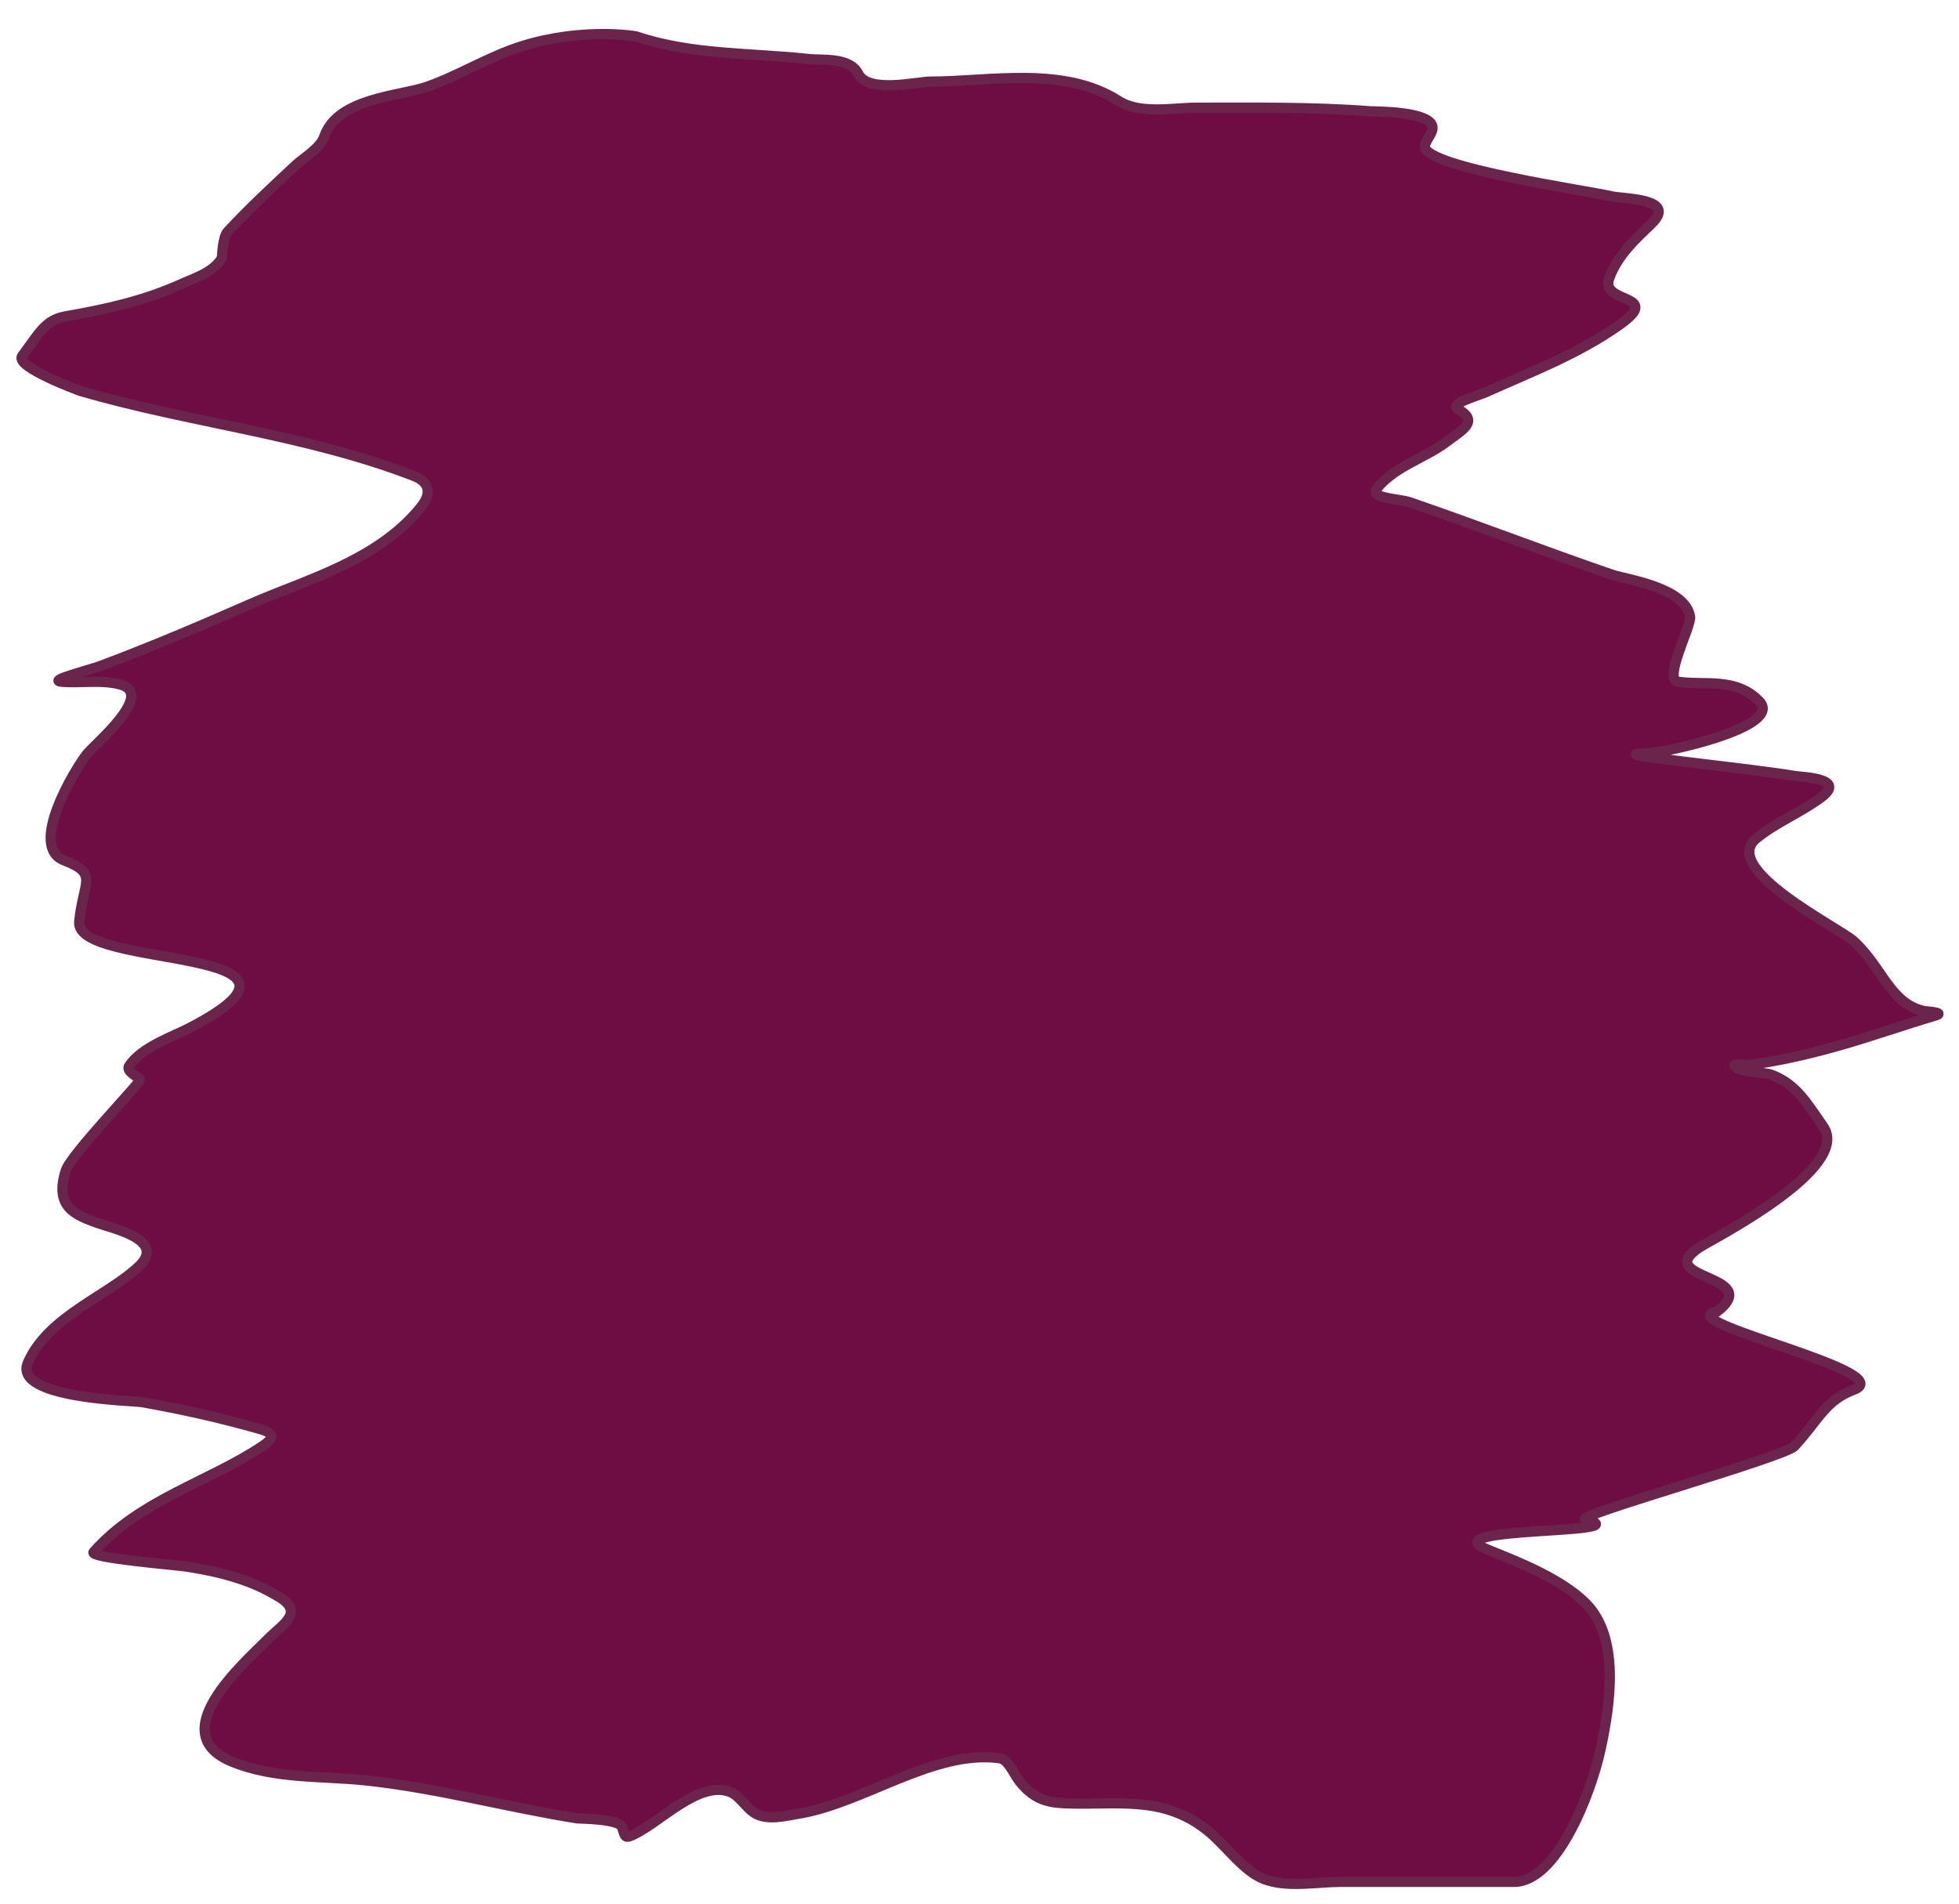 <svg width="575" height="559" viewBox="0 0 575 559" fill="none" xmlns="http://www.w3.org/2000/svg">
<g filter="url(#filter0_d_18_43)">
<path d="M53.366 75.31C56.818 73.743 62.82 71.94 65.156 67.651C65.156 67.651 65.287 61.653 66.829 59.992C73.297 53.028 80.174 46.662 86.985 40.314C88.817 38.606 94.049 35.418 95.111 32.23C98.953 20.686 117.401 20.254 125.384 17.444C134.892 14.097 143.61 8.542 153.267 5.531C171.175 -0.054 186.646 2.659 186.646 2.659C202.91 8.203 221.049 7.498 237.712 9.36C241.084 9.737 249.441 8.706 251.893 13.615C254.853 19.545 269.067 15.955 273.084 15.955C290.316 15.955 312.145 11.244 328.292 21.593C334.652 25.669 344.478 23.614 351.076 23.614C368.147 23.614 385.251 23.371 402.301 24.677C403.077 24.737 421.07 24.534 420.465 29.783C420.267 31.505 418.177 33.551 418.235 35.102C418.463 41.191 466.93 48.12 472.726 49.568C476.341 50.472 492.589 50.07 484.755 57.652C480.248 62.015 474.831 66.771 472.328 73.714C469.585 81.32 488.267 78.142 475.514 87.223C463.287 95.93 449.481 101.111 436.398 107.008C433.471 108.328 425.108 110.506 427.954 112.114C434.279 115.687 429.256 118.166 424.608 121.687C418.397 126.392 409.502 128.83 404.213 135.303C401.725 138.349 410.583 138.33 413.853 139.451C433.718 146.265 453.413 153.931 473.284 160.725C477.158 162.05 494.771 164.407 496.068 173.064C496.471 175.755 488.148 191.462 492.483 192.105C500.442 193.285 509.442 190.719 516.383 197.849C523.793 205.46 487.822 213.166 483.082 213.166C468.464 213.166 512.156 217.313 526.66 219.761C528.976 220.152 542.026 220.417 534.706 225.93C528.567 230.554 521.608 233.197 515.586 238.057C504.541 246.97 539.794 264.331 544.106 268.266C552.556 275.974 554.742 286.625 564.819 288.795C565.312 288.901 571.122 289.195 568.165 290.072C558.449 292.955 548.829 296.375 539.087 299.113C530.51 301.525 521.918 303.47 513.196 304.645C511.871 304.823 508.271 303.812 509.213 305.07C510.389 306.64 518.101 306.824 519.729 307.41C527.11 310.071 530.337 315.738 535.184 322.728C543.662 334.954 502.372 355.854 499.016 358.043C484.293 367.646 518.199 366.063 504 377C489.382 379.833 558.402 394.599 544.106 399.953C535.638 403.124 533.653 409.043 526.66 416.546C523.738 419.681 461.636 437.058 465.317 438C482.914 442.505 419.496 439.879 436.637 446.862C444.856 450.21 457.789 455.102 465.317 462.498C475.436 472.441 472.808 491.745 469.778 505.578C466.915 518.649 456.969 544.404 444.365 544.404H393.379C386.508 544.404 377.678 546.202 370.913 543.553C365.134 541.289 360.105 534.152 355.139 529.937C341.647 518.486 327.34 522.074 312.12 521.321C306.817 521.059 303.019 519.74 299.134 514.726C297.569 512.705 295.904 508.472 293.478 508.131C274.151 505.415 253.488 521.311 234.366 524.406C230.552 525.023 224.843 526.609 221.142 523.981C218.718 522.259 216.999 519.099 214.29 518.024C205.456 514.517 194.068 526.555 186.328 530.363C183.226 531.889 183.544 531.229 182.584 528.342C181.76 525.868 169.889 525.835 169.598 525.789C148.809 522.508 128.267 516.827 107.379 514.62C94.447 513.253 80.567 514.263 68.024 509.089C47.914 500.792 71.367 480.45 78.859 472.923C82.891 468.872 89.321 465.413 82.125 460.903C73.633 455.581 64.043 453.321 54.8 451.861C51.817 451.39 25.972 449.304 27.474 447.607C41.115 432.195 61.265 427.015 76.947 416.546C81.263 413.665 79.889 412.51 76.15 411.441C64.72 408.17 53.161 405.612 41.575 403.569C39 403.115 3.546 402.527 8.195 391.975C14.18 378.391 31.468 372.504 40.699 363.787C49.063 355.887 32.959 352.577 28.669 351.022C21.976 348.596 15.958 346.277 19.269 335.705C20.805 330.801 41.546 309.584 41.097 308.899C40.558 308.076 36.797 306.48 37.911 304.857C41.77 299.236 50.764 296.293 55.756 293.688C102.463 269.316 21.83 276.767 23.252 262.522C24.442 250.608 29.032 248.515 18.791 244.545C8.292 240.476 21.835 218.095 25.403 213.485C27.662 210.566 45.659 195.756 35.361 192.956C29.657 191.404 23.742 192.634 17.994 192.105C13.954 191.733 25.726 188.881 29.625 187.424C44.526 181.858 59.219 175.571 73.92 169.129C89.794 162.172 110.781 156.645 123.472 140.94C127.176 136.356 125.595 133.302 121.4 131.686C89.592 119.435 56.004 116.184 23.73 106.796C23.167 106.632 4.158 99.627 6.5 96.5C11.316 90.07 13.243 85.905 19.11 84.883C30.767 82.853 42.207 80.376 53.366 75.31Z" fill="#6D0D43"/>
<path d="M53.366 75.31C56.818 73.743 62.82 71.94 65.156 67.651C65.156 67.651 65.287 61.653 66.829 59.992C73.297 53.028 80.174 46.662 86.985 40.314C88.817 38.606 94.049 35.418 95.111 32.23C98.953 20.686 117.401 20.254 125.384 17.444C134.892 14.097 143.61 8.542 153.267 5.531C171.175 -0.054 186.646 2.659 186.646 2.659C202.91 8.203 221.049 7.498 237.712 9.36C241.084 9.737 249.441 8.706 251.893 13.615C254.853 19.545 269.067 15.955 273.084 15.955C290.316 15.955 312.145 11.244 328.292 21.593C334.652 25.669 344.478 23.614 351.076 23.614C368.147 23.614 385.251 23.371 402.301 24.677C403.077 24.737 421.07 24.534 420.465 29.783C420.267 31.505 418.177 33.551 418.235 35.102C418.463 41.191 466.93 48.12 472.726 49.568C476.341 50.472 492.589 50.07 484.755 57.652C480.248 62.015 474.831 66.771 472.328 73.714C469.585 81.32 488.267 78.142 475.514 87.223C463.287 95.93 449.481 101.111 436.398 107.008C433.471 108.328 425.108 110.506 427.954 112.114C434.279 115.687 429.256 118.166 424.608 121.687C418.397 126.392 409.502 128.83 404.213 135.303C401.725 138.349 410.583 138.33 413.853 139.451C433.718 146.265 453.413 153.931 473.284 160.725C477.158 162.05 494.771 164.407 496.068 173.064C496.471 175.755 488.148 191.462 492.483 192.105C500.442 193.285 509.442 190.719 516.383 197.849C523.793 205.46 487.822 213.166 483.082 213.166C468.464 213.166 512.156 217.313 526.66 219.761C528.976 220.152 542.026 220.417 534.706 225.93C528.567 230.554 521.608 233.197 515.586 238.057C504.541 246.97 539.794 264.331 544.106 268.266C552.556 275.974 554.742 286.625 564.819 288.795C565.312 288.901 571.122 289.195 568.165 290.072C558.449 292.955 548.829 296.375 539.087 299.113C530.51 301.525 521.918 303.47 513.196 304.645C511.871 304.823 508.271 303.812 509.213 305.07C510.389 306.64 518.101 306.824 519.729 307.41C527.11 310.071 530.337 315.738 535.184 322.728C543.662 334.954 502.372 355.854 499.016 358.043C484.293 367.646 518.199 366.063 504 377C489.382 379.833 558.402 394.599 544.106 399.953C535.638 403.124 533.653 409.043 526.66 416.546C523.738 419.681 461.636 437.058 465.317 438C482.914 442.505 419.496 439.879 436.637 446.862C444.856 450.21 457.789 455.102 465.317 462.498C475.436 472.441 472.808 491.745 469.778 505.578C466.915 518.649 456.969 544.404 444.365 544.404H393.379C386.508 544.404 377.678 546.202 370.913 543.553C365.134 541.289 360.105 534.152 355.139 529.937C341.647 518.486 327.34 522.074 312.12 521.321C306.817 521.059 303.019 519.74 299.134 514.726C297.569 512.705 295.904 508.472 293.478 508.131C274.151 505.415 253.488 521.311 234.366 524.406C230.552 525.023 224.843 526.609 221.142 523.981C218.718 522.259 216.999 519.099 214.29 518.024C205.456 514.517 194.068 526.555 186.328 530.363C183.226 531.889 183.544 531.229 182.584 528.342C181.76 525.868 169.889 525.835 169.598 525.789C148.809 522.508 128.267 516.827 107.379 514.62C94.447 513.253 80.567 514.263 68.024 509.089C47.914 500.792 71.367 480.45 78.859 472.923C82.891 468.872 89.321 465.413 82.125 460.903C73.633 455.581 64.043 453.321 54.8 451.861C51.817 451.39 25.972 449.304 27.474 447.607C41.115 432.195 61.265 427.015 76.947 416.546C81.263 413.665 79.889 412.51 76.15 411.441C64.72 408.17 53.161 405.612 41.575 403.569C39 403.115 3.546 402.527 8.195 391.975C14.18 378.391 31.468 372.504 40.699 363.787C49.063 355.887 32.959 352.577 28.669 351.022C21.976 348.596 15.958 346.277 19.269 335.705C20.805 330.801 41.546 309.584 41.097 308.899C40.558 308.076 36.797 306.48 37.911 304.857C41.77 299.236 50.764 296.293 55.756 293.688C102.463 269.316 21.83 276.767 23.252 262.522C24.442 250.608 29.032 248.515 18.791 244.545C8.292 240.476 21.835 218.095 25.403 213.485C27.662 210.566 45.659 195.756 35.361 192.956C29.657 191.404 23.742 192.634 17.994 192.105C13.954 191.733 25.726 188.881 29.625 187.424C44.526 181.858 59.219 175.571 73.92 169.129C89.794 162.172 110.781 156.645 123.472 140.94C127.176 136.356 125.595 133.302 121.4 131.686C89.592 119.435 56.004 116.184 23.73 106.796C23.167 106.632 4.158 99.627 6.5 96.5C11.316 90.07 13.243 85.905 19.11 84.883C30.767 82.853 42.207 80.376 53.366 75.31Z" stroke="#6B254C" stroke-width="3" stroke-linecap="round"/>
</g>
<defs>
<filter id="filter0_d_18_43" x="0.8" y="0.5" width="573.701" height="558" filterUnits="userSpaceOnUse" color-interpolation-filters="sRGB">
<feFlood flood-opacity="0" result="BackgroundImageFix"/>
<feColorMatrix in="SourceAlpha" type="matrix" values="0 0 0 0 0 0 0 0 0 0 0 0 0 0 0 0 0 0 127 0" result="hardAlpha"/>
<feOffset dy="8"/>
<feGaussianBlur stdDeviation="2"/>
<feComposite in2="hardAlpha" operator="out"/>
<feColorMatrix type="matrix" values="0 0 0 0 0 0 0 0 0 0 0 0 0 0 0 0 0 0 0.25 0"/>
<feBlend mode="normal" in2="BackgroundImageFix" result="effect1_dropShadow_18_43"/>
<feBlend mode="normal" in="SourceGraphic" in2="effect1_dropShadow_18_43" result="shape"/>
</filter>
</defs>
</svg>
